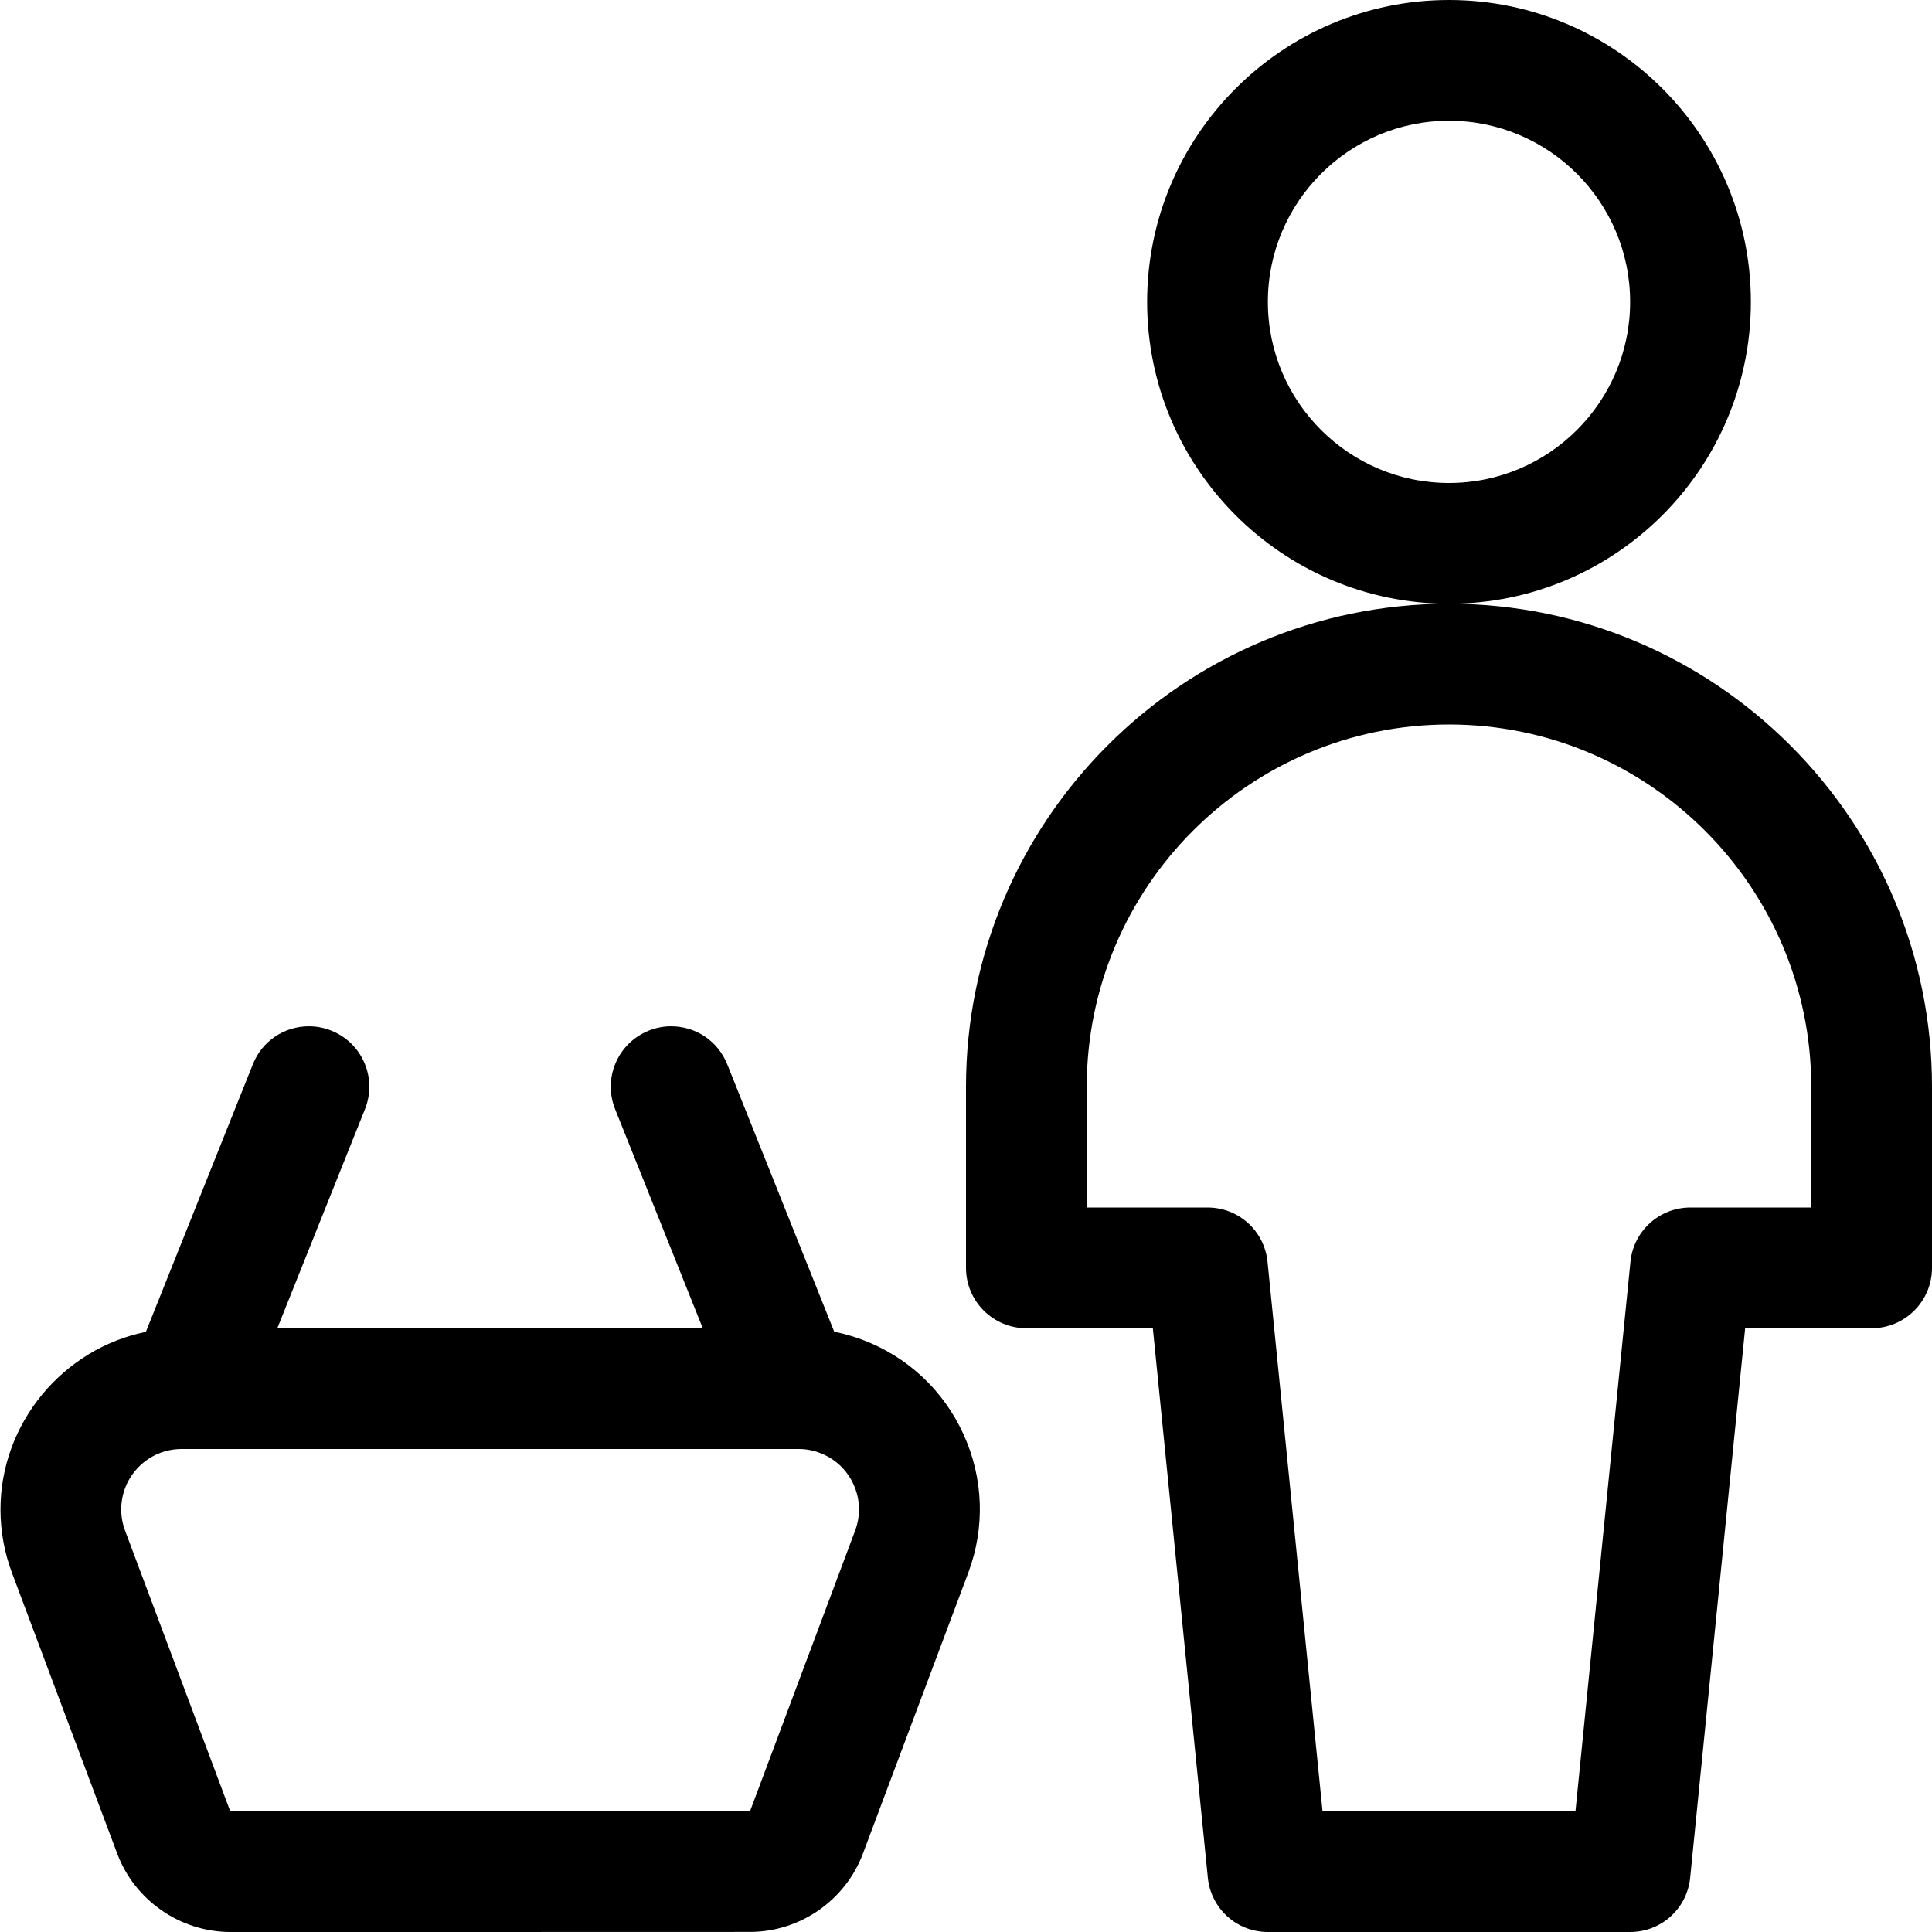 <?xml version="1.0" encoding="utf-8"?>
<!-- Generator: Adobe Illustrator 22.1.0, SVG Export Plug-In . SVG Version: 6.00 Build 0)  -->
<svg version="1.1" id="Layer_1" xmlns="http://www.w3.org/2000/svg" xmlns:xlink="http://www.w3.org/1999/xlink" x="0px" y="0px"
	 viewBox="0 0 24 24" style="enable-background:new 0 0 24 24;" xml:space="preserve">
<title>shopping-basket-man</title>
<g>
	<path d="M18,7.5c-2.068,0-3.75-1.682-3.75-3.75S15.932,0,18,0s3.75,1.682,3.75,3.75S20.068,7.5,18,7.5z M18,1.5
		c-1.241,0-2.25,1.009-2.25,2.25S16.759,6,18,6s2.25-1.009,2.25-2.25S19.241,1.5,18,1.5z"/>
	<path d="M15.75,24c-0.387,0-0.708-0.291-0.746-0.676L14.321,16.5H12.75c-0.414,0-0.75-0.336-0.75-0.75V13.5c0-3.308,2.692-6,6-6
		s6,2.692,6,6v2.25c0,0.414-0.336,0.75-0.75,0.75h-1.571l-0.683,6.825C20.958,23.709,20.637,24,20.25,24H15.75z M19.571,22.5
		l0.683-6.825C20.292,15.291,20.613,15,21,15h1.5v-1.5c0-2.481-2.019-4.5-4.5-4.5s-4.5,2.019-4.5,4.5V15H15
		c0.387,0,0.708,0.291,0.746,0.676l0.683,6.824H19.571z"/>
	<path d="M2.858,24c-0.622-0.002-1.185-0.394-1.402-0.974l-1.307-3.487c-0.094-0.25-0.142-0.514-0.143-0.782
		c-0.003-1.073,0.773-2.002,1.806-2.212l1.329-3.324c0.114-0.286,0.387-0.472,0.696-0.472c0.096,0,0.189,0.018,0.279,0.054
		c0.186,0.074,0.332,0.217,0.411,0.401c0.079,0.184,0.081,0.388,0.007,0.574L3.445,16.5h5.285l-1.089-2.722
		c-0.074-0.186-0.072-0.39,0.007-0.574c0.079-0.184,0.225-0.326,0.411-0.401c0.089-0.036,0.183-0.054,0.278-0.054
		c0.309,0,0.582,0.185,0.697,0.472l1.329,3.322c0.118,0.024,0.234,0.057,0.347,0.099c0.563,0.211,1.01,0.628,1.259,1.175
		s0.27,1.158,0.059,1.721l-1.308,3.487c-0.217,0.581-0.78,0.973-1.401,0.974C9.318,24,2.858,24,2.858,24z M2.252,18
		c-0.413,0.002-0.747,0.339-0.746,0.752c0,0.089,0.016,0.177,0.047,0.26L2.86,22.5l6.457,0l1.306-3.487
		c0.07-0.188,0.063-0.391-0.02-0.573c-0.083-0.183-0.232-0.322-0.42-0.392C10.099,18.016,10.011,18,9.921,18H2.252z"/>
</g>
</svg>
